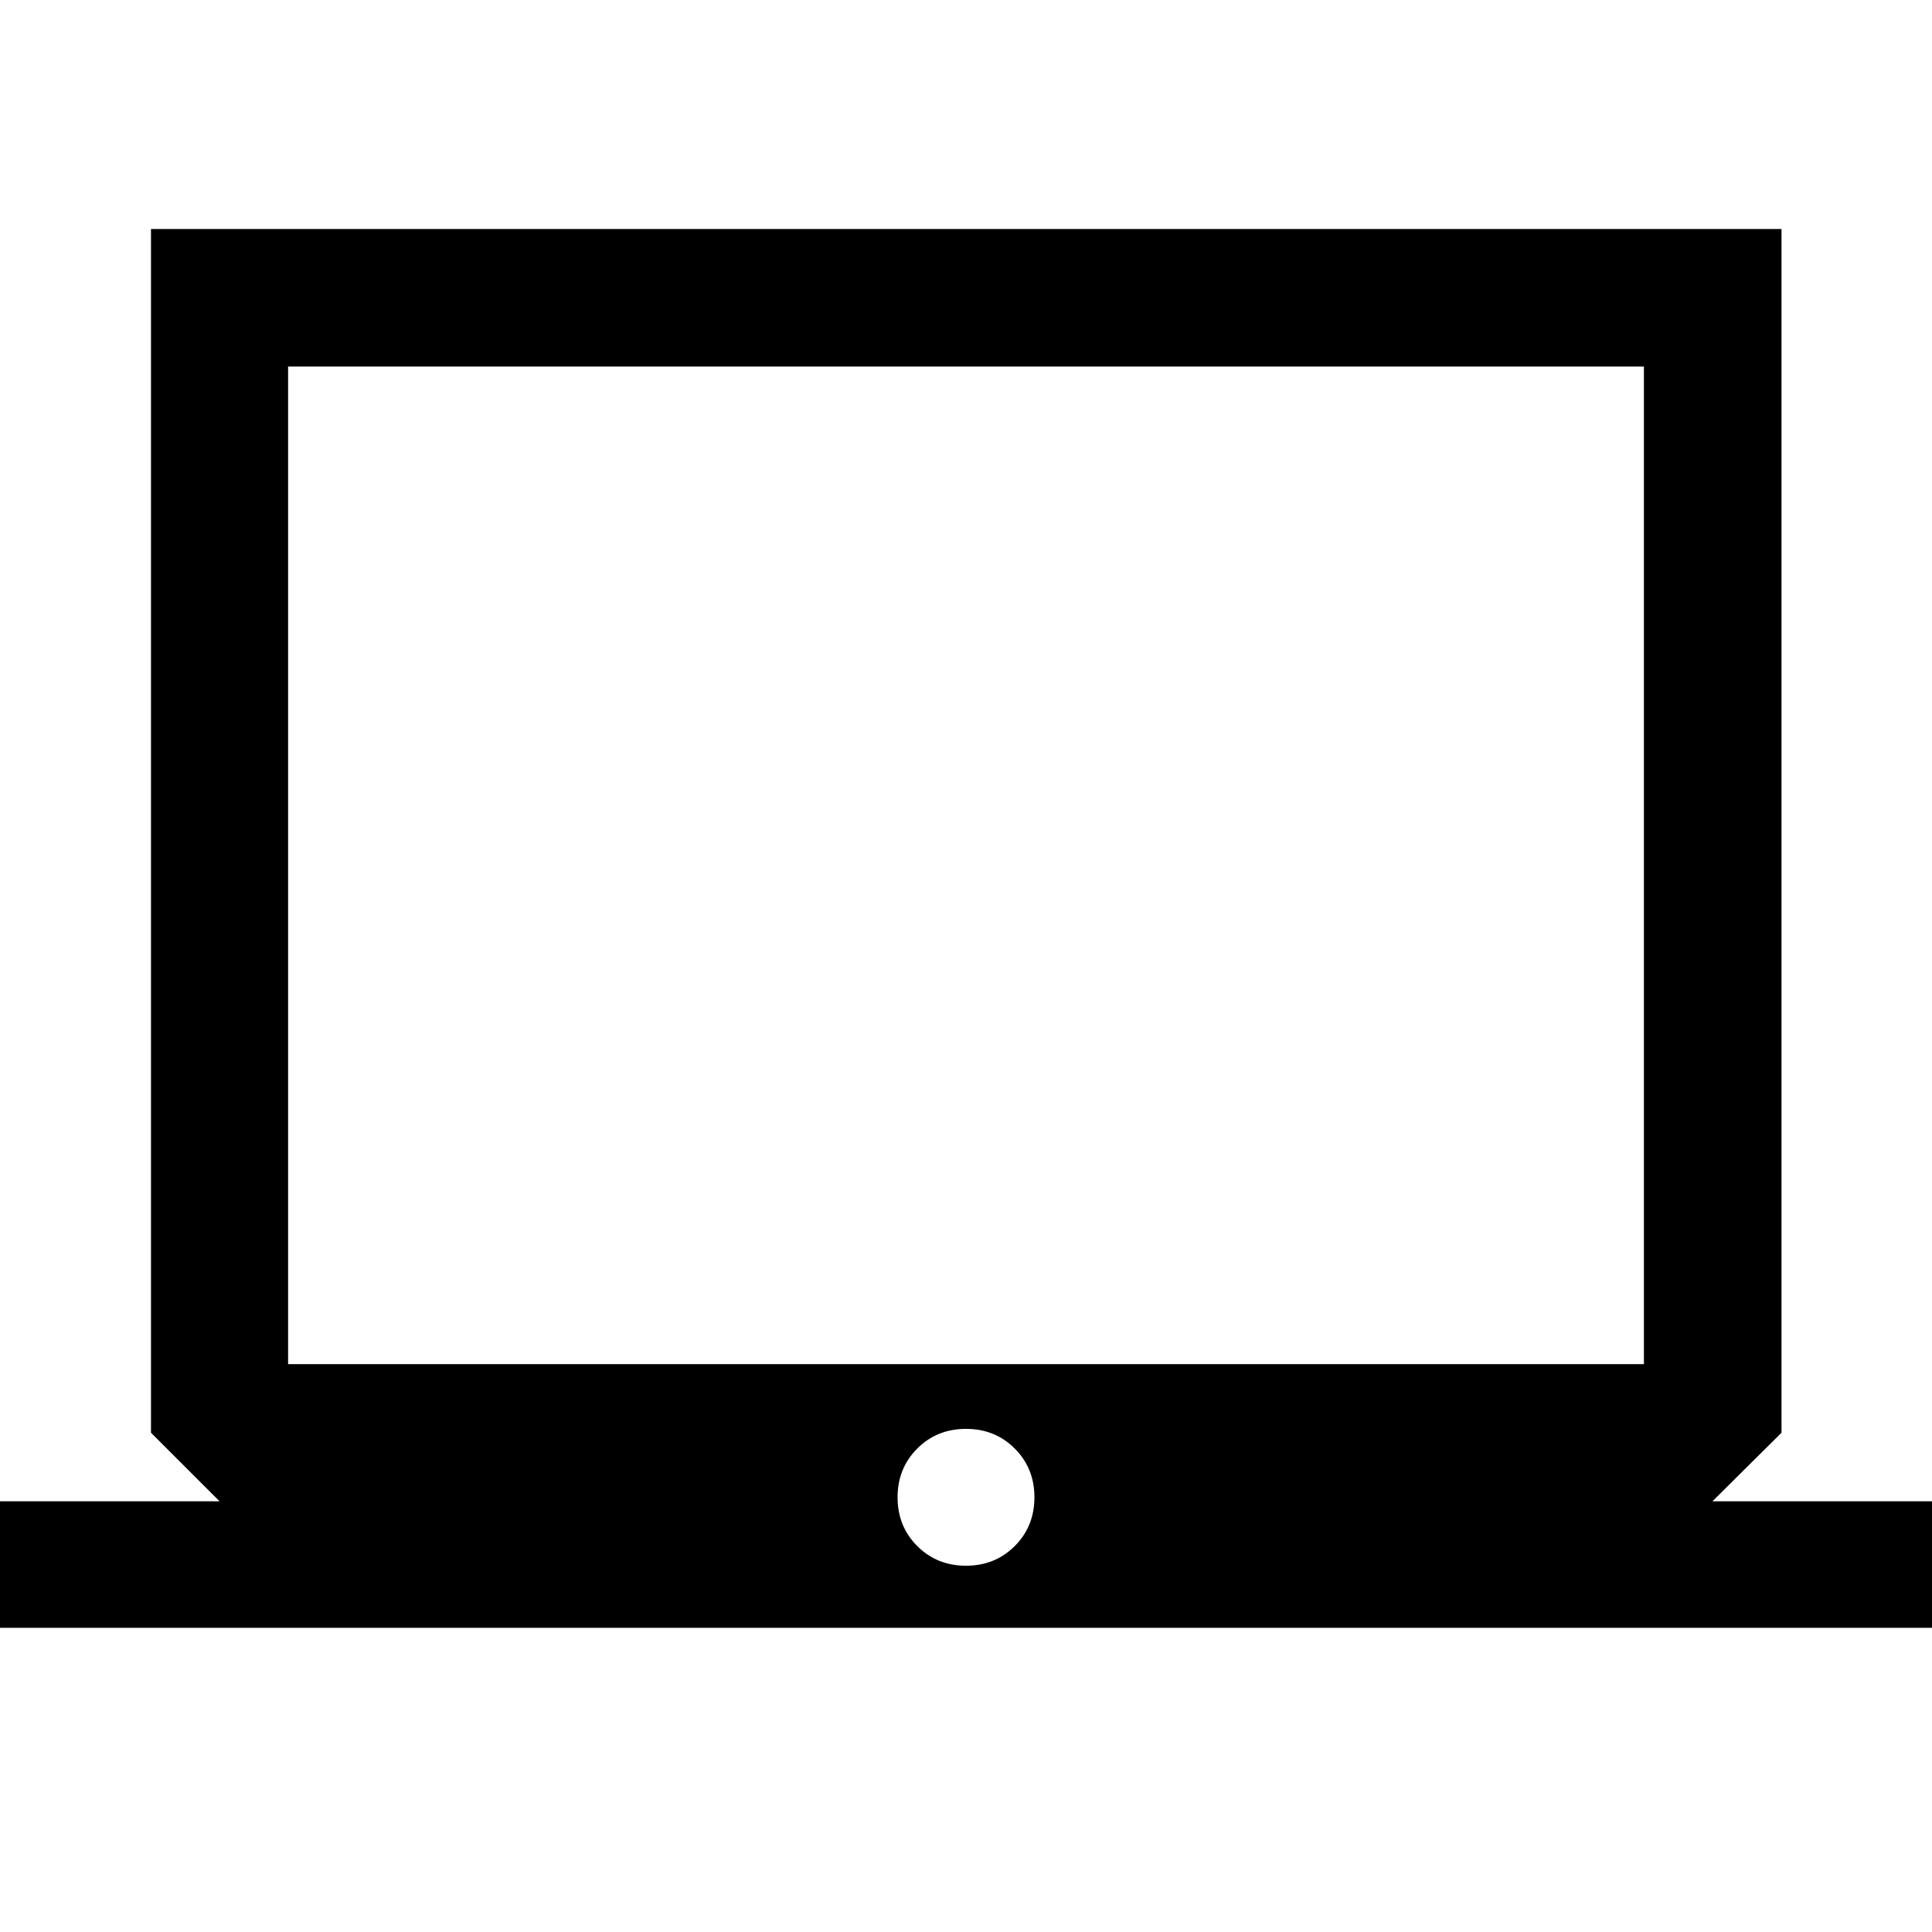 <svg xmlns="http://www.w3.org/2000/svg" width="48" height="48" viewBox="0 -960 960 960"><path d="M0-151.152v-62.87h109.087l-34.065-34.065v-598.131h810.196v598.131l-34.305 34.065H960v62.87H0ZM480-182q14.45 0 24.225-9.775Q514-201.55 514-216q0-14.45-9.775-24.225Q494.45-250 480-250q-14.45 0-24.225 9.775Q446-230.45 446-216q0 14.45 9.775 24.225Q465.55-182 480-182ZM143.152-282.152h673.696v-495.696H143.152v495.696Zm0 0v-495.696 495.696Z"/></svg>